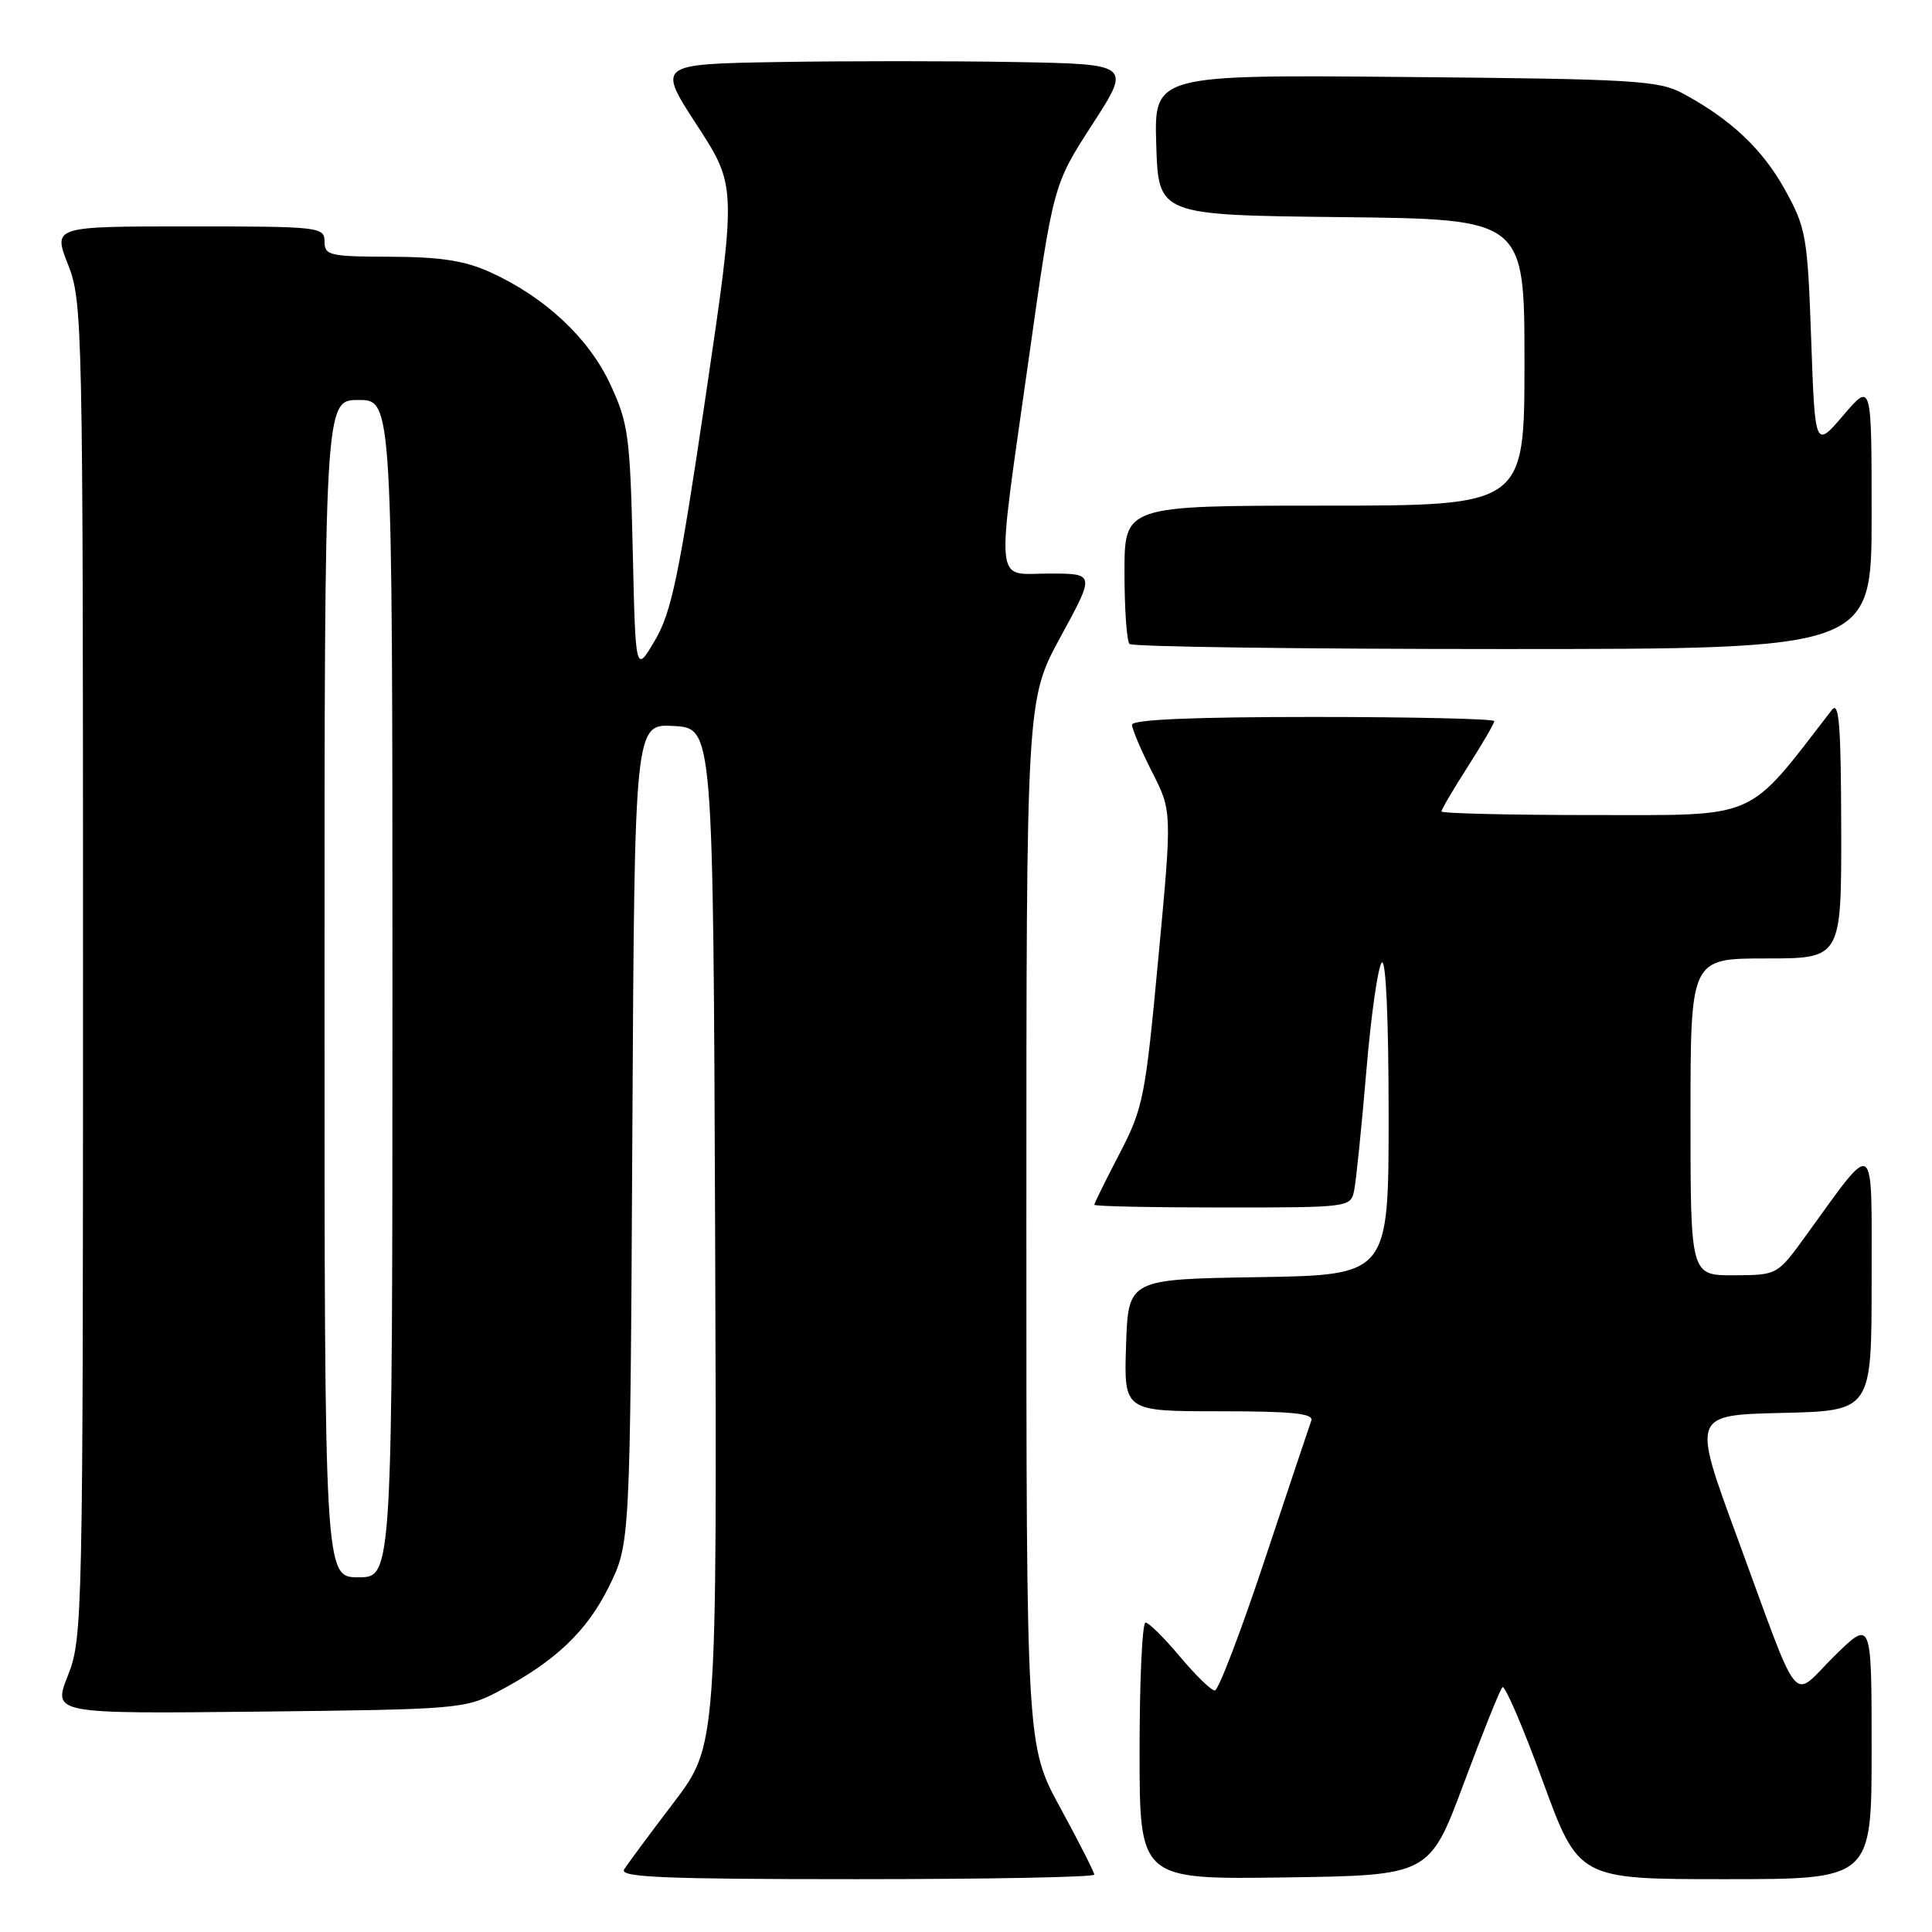 <?xml version="1.0" encoding="UTF-8" standalone="no"?>
<!DOCTYPE svg PUBLIC "-//W3C//DTD SVG 1.1//EN" "http://www.w3.org/Graphics/SVG/1.1/DTD/svg11.dtd" >
<svg xmlns="http://www.w3.org/2000/svg" xmlns:xlink="http://www.w3.org/1999/xlink" version="1.1" viewBox="0 0 256 256">
 <g >
 <path fill="currentColor"
d=" M 145.00 248.40 C 145.00 248.08 142.97 244.09 140.50 239.55 C 136.00 231.30 136.00 231.30 136.00 162.00 C 136.00 92.70 136.00 92.70 140.55 84.35 C 145.10 76.00 145.10 76.00 139.05 76.00 C 131.68 76.00 131.93 78.60 136.32 47.50 C 139.56 24.50 139.56 24.50 144.73 16.50 C 149.91 8.50 149.91 8.50 134.52 8.22 C 126.05 8.07 111.92 8.07 103.11 8.22 C 87.09 8.50 87.09 8.50 92.35 16.59 C 97.61 24.68 97.61 24.68 93.49 52.59 C 89.98 76.33 88.97 81.15 86.78 84.86 C 84.21 89.23 84.21 89.23 83.84 72.86 C 83.49 57.78 83.26 56.07 80.87 50.93 C 78.01 44.78 72.18 39.34 64.94 36.06 C 61.59 34.54 58.35 34.04 51.75 34.02 C 43.67 34.00 43.00 33.85 43.00 32.00 C 43.00 30.07 42.33 30.00 25.01 30.00 C 7.03 30.00 7.03 30.00 9.01 35.04 C 10.94 39.93 11.00 42.65 11.00 128.50 C 11.00 214.62 10.95 217.06 9.00 222.01 C 6.99 227.09 6.99 227.09 34.25 226.80 C 60.68 226.51 61.64 226.43 66.00 224.14 C 73.56 220.16 77.76 216.18 80.70 210.21 C 83.50 204.50 83.50 204.50 83.79 150.20 C 84.08 95.90 84.08 95.90 89.29 96.20 C 94.50 96.50 94.50 96.50 94.76 163.90 C 95.01 231.30 95.01 231.30 89.26 238.86 C 86.09 243.02 83.14 247.00 82.70 247.71 C 82.05 248.75 87.93 249.00 113.45 249.00 C 130.80 249.00 145.00 248.73 145.00 248.40 Z  M 193.96 236.31 C 196.46 229.61 198.76 223.87 199.08 223.56 C 199.40 223.25 201.81 228.85 204.42 236.00 C 209.18 249.00 209.18 249.00 228.59 249.00 C 248.00 249.00 248.00 249.00 248.00 231.79 C 248.00 214.58 248.00 214.58 243.05 219.45 C 237.22 225.20 238.81 227.16 230.11 203.50 C 224.23 187.50 224.23 187.50 236.12 187.22 C 248.00 186.94 248.00 186.94 248.00 169.72 C 247.99 150.33 248.67 150.80 239.29 163.73 C 235.50 168.96 235.50 168.96 229.75 168.98 C 224.00 169.00 224.00 169.00 224.00 148.00 C 224.00 127.00 224.00 127.00 234.00 127.00 C 244.00 127.00 244.00 127.00 243.97 109.75 C 243.94 95.99 243.69 92.82 242.72 94.08 C 231.32 108.85 233.25 107.99 211.25 108.00 C 200.11 108.00 191.00 107.78 191.00 107.52 C 191.00 107.26 192.57 104.58 194.50 101.57 C 196.43 98.56 198.00 95.85 198.00 95.55 C 198.00 95.25 187.20 95.00 174.00 95.00 C 158.15 95.00 150.00 95.35 150.00 96.03 C 150.00 96.60 151.19 99.41 152.65 102.28 C 155.31 107.50 155.31 107.50 153.48 127.00 C 151.76 145.43 151.48 146.85 148.33 152.89 C 146.50 156.41 145.00 159.45 145.00 159.64 C 145.00 159.84 152.64 160.00 161.98 160.00 C 178.79 160.00 178.97 159.98 179.43 157.75 C 179.69 156.51 180.41 149.43 181.04 142.00 C 181.66 134.57 182.59 128.07 183.09 127.55 C 183.64 126.98 184.00 134.98 184.00 147.78 C 184.00 168.95 184.00 168.95 166.75 169.23 C 149.50 169.50 149.50 169.50 149.21 178.25 C 148.92 187.00 148.92 187.00 161.57 187.00 C 171.26 187.00 174.11 187.29 173.75 188.25 C 173.50 188.94 170.72 197.26 167.56 206.75 C 164.41 216.24 161.44 224.00 160.97 224.00 C 160.49 224.00 158.41 221.97 156.34 219.50 C 154.27 217.03 152.22 215.00 151.79 215.00 C 151.35 215.00 151.00 222.66 151.00 232.02 C 151.00 249.04 151.00 249.04 170.21 248.77 C 189.41 248.50 189.41 248.50 193.96 236.31 Z  M 248.00 68.32 C 248.00 50.64 248.00 50.64 244.25 55.03 C 240.50 59.41 240.50 59.41 239.99 44.96 C 239.51 31.31 239.31 30.20 236.54 25.18 C 233.56 19.79 229.37 15.82 223.00 12.39 C 219.81 10.66 216.59 10.47 186.21 10.20 C 152.92 9.90 152.92 9.90 153.21 19.20 C 153.50 28.50 153.50 28.50 177.75 28.77 C 202.00 29.04 202.00 29.04 202.00 48.02 C 202.00 67.00 202.00 67.00 175.50 67.00 C 149.00 67.00 149.00 67.00 149.00 75.83 C 149.00 80.69 149.30 84.97 149.67 85.33 C 150.03 85.70 172.31 86.00 199.17 86.00 C 248.00 86.00 248.00 86.00 248.00 68.32 Z  M 43.00 131.00 C 43.00 53.00 43.00 53.00 47.50 53.00 C 52.00 53.00 52.00 53.00 52.00 131.00 C 52.00 209.00 52.00 209.00 47.50 209.00 C 43.00 209.00 43.00 209.00 43.00 131.00 Z "/>
</g>
</svg>